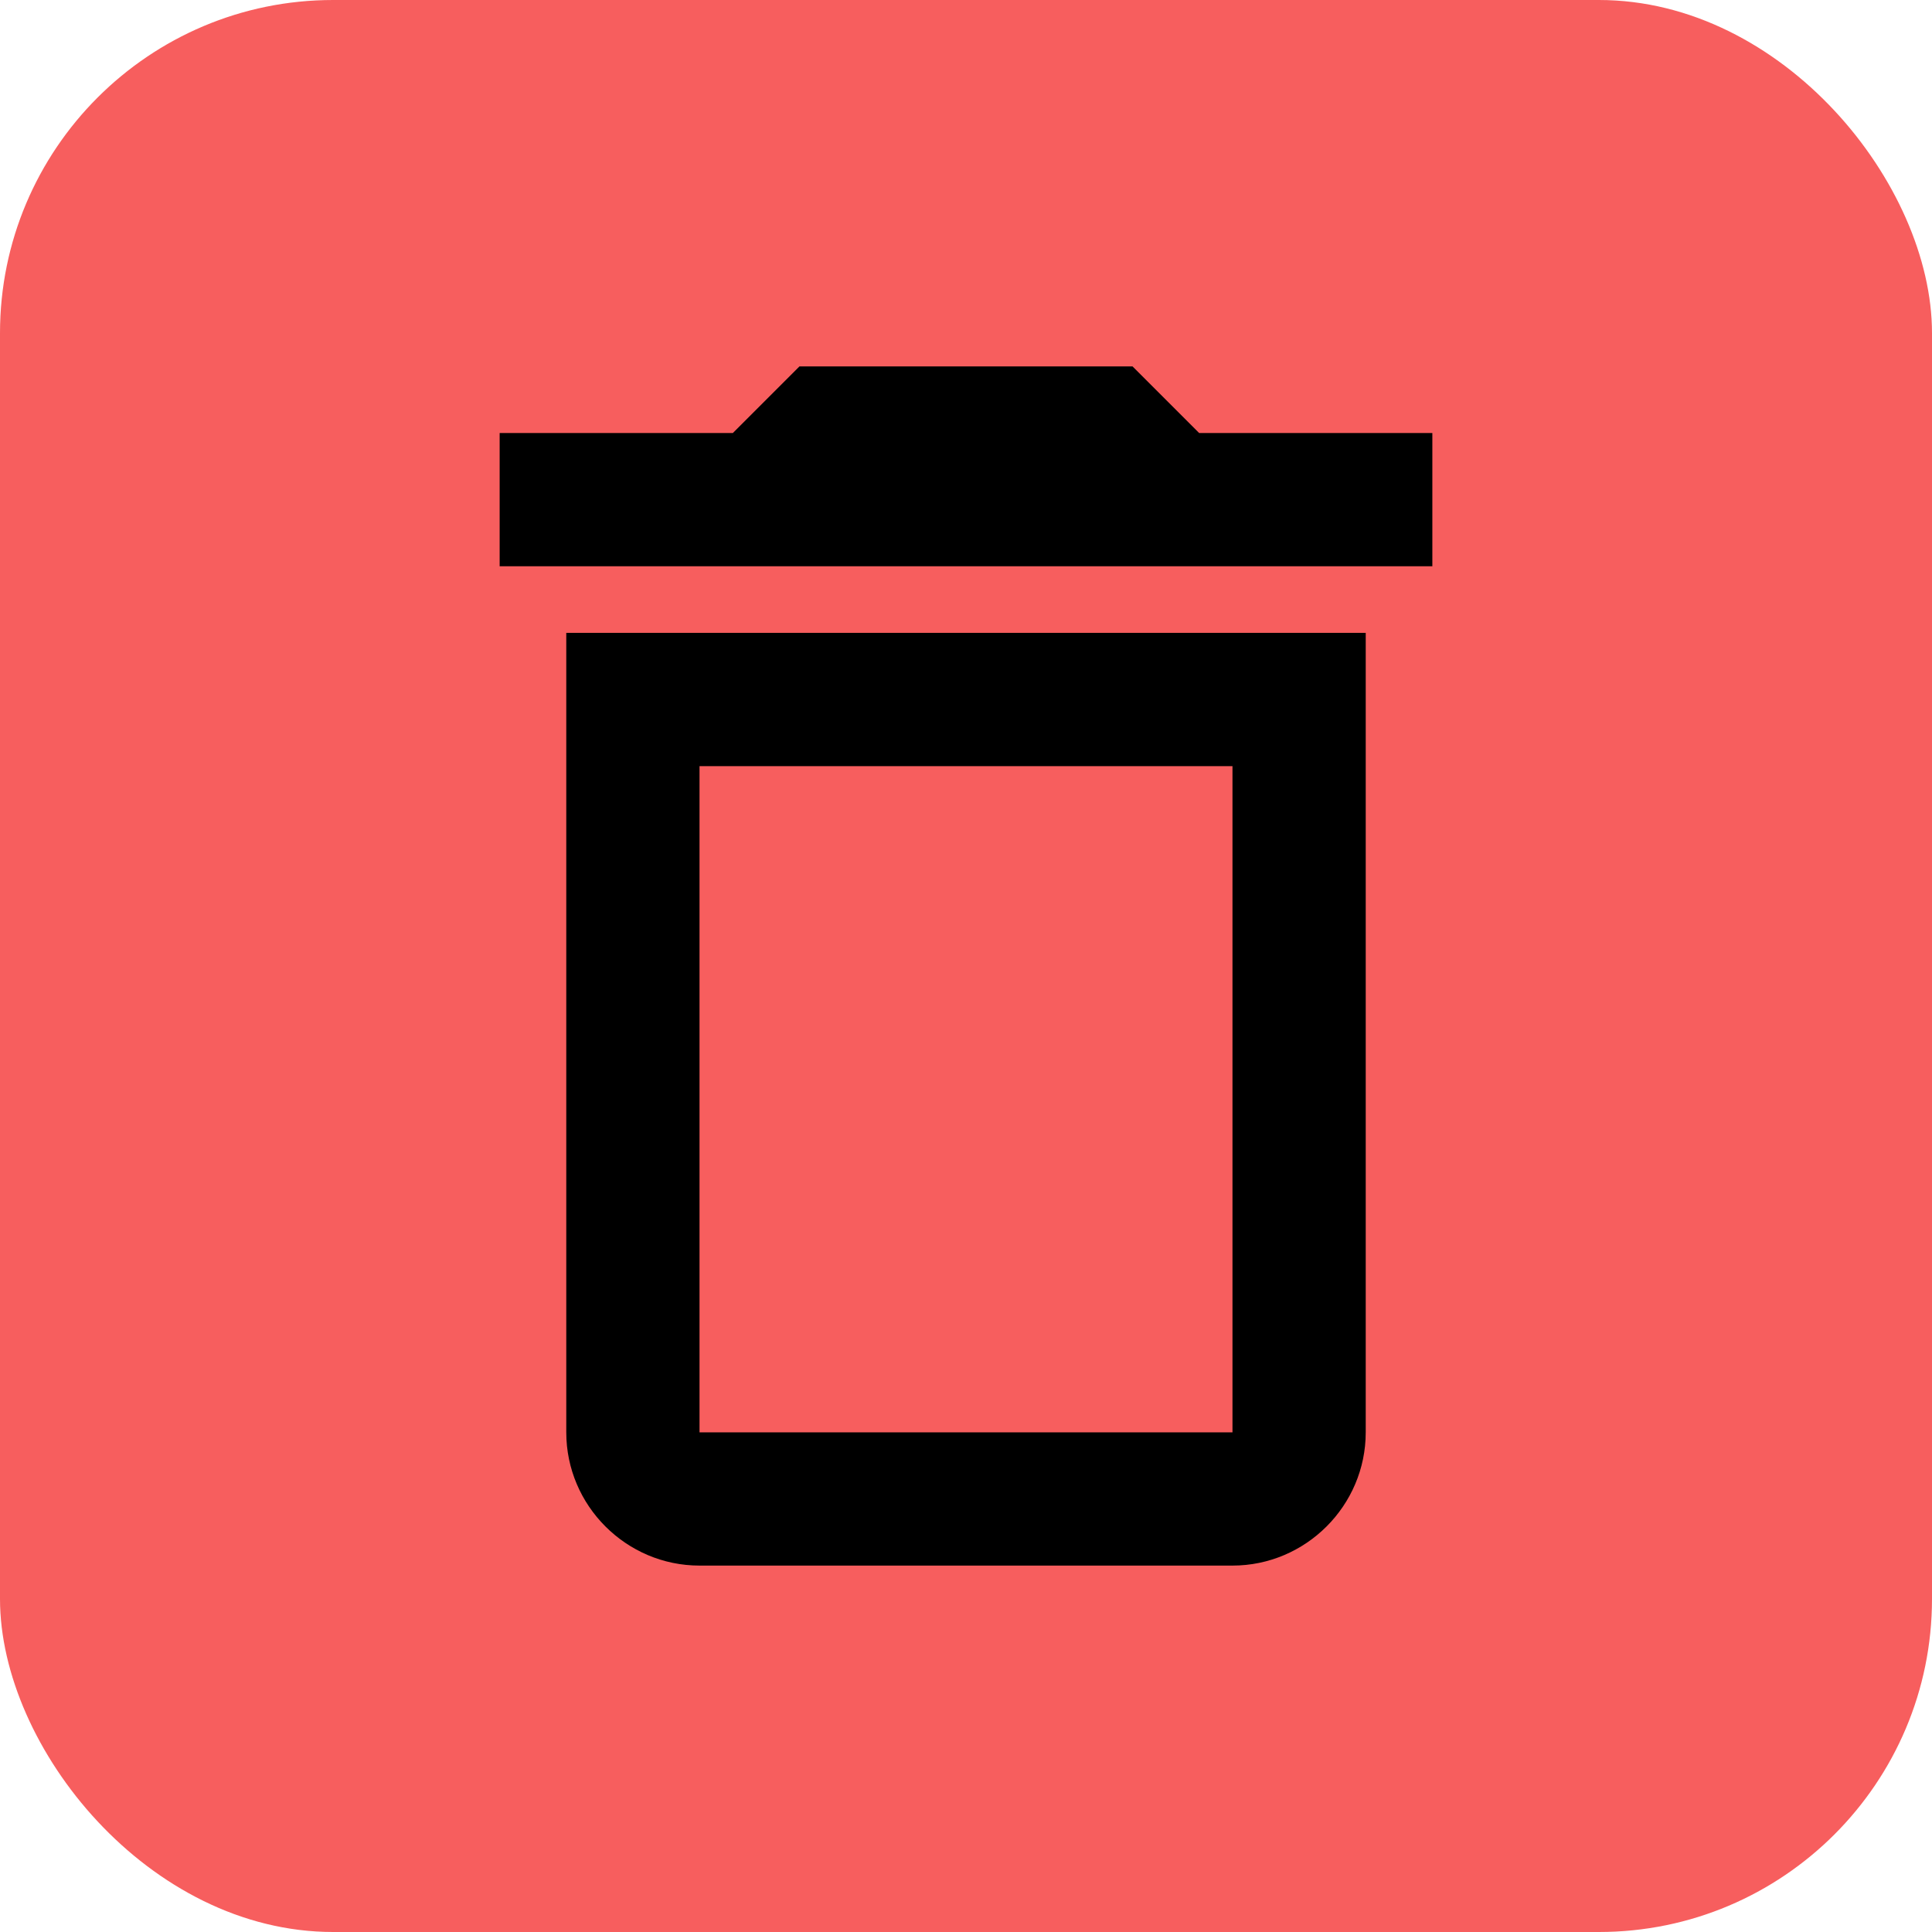 <svg width="58" height="58" viewBox="0 0 58 58" fill="none" xmlns="http://www.w3.org/2000/svg">
<rect width="58" height="58" rx="10" fill="#F75E5E"/>
<path d="M37 23V43H21V23H37ZM34 11H24L22 13H15V17H43V13H36L34 11ZM41 19H17V43C17 45.2 18.8 47 21 47H37C39.2 47 41 45.2 41 43V19Z" fill="black"/>
</svg>
